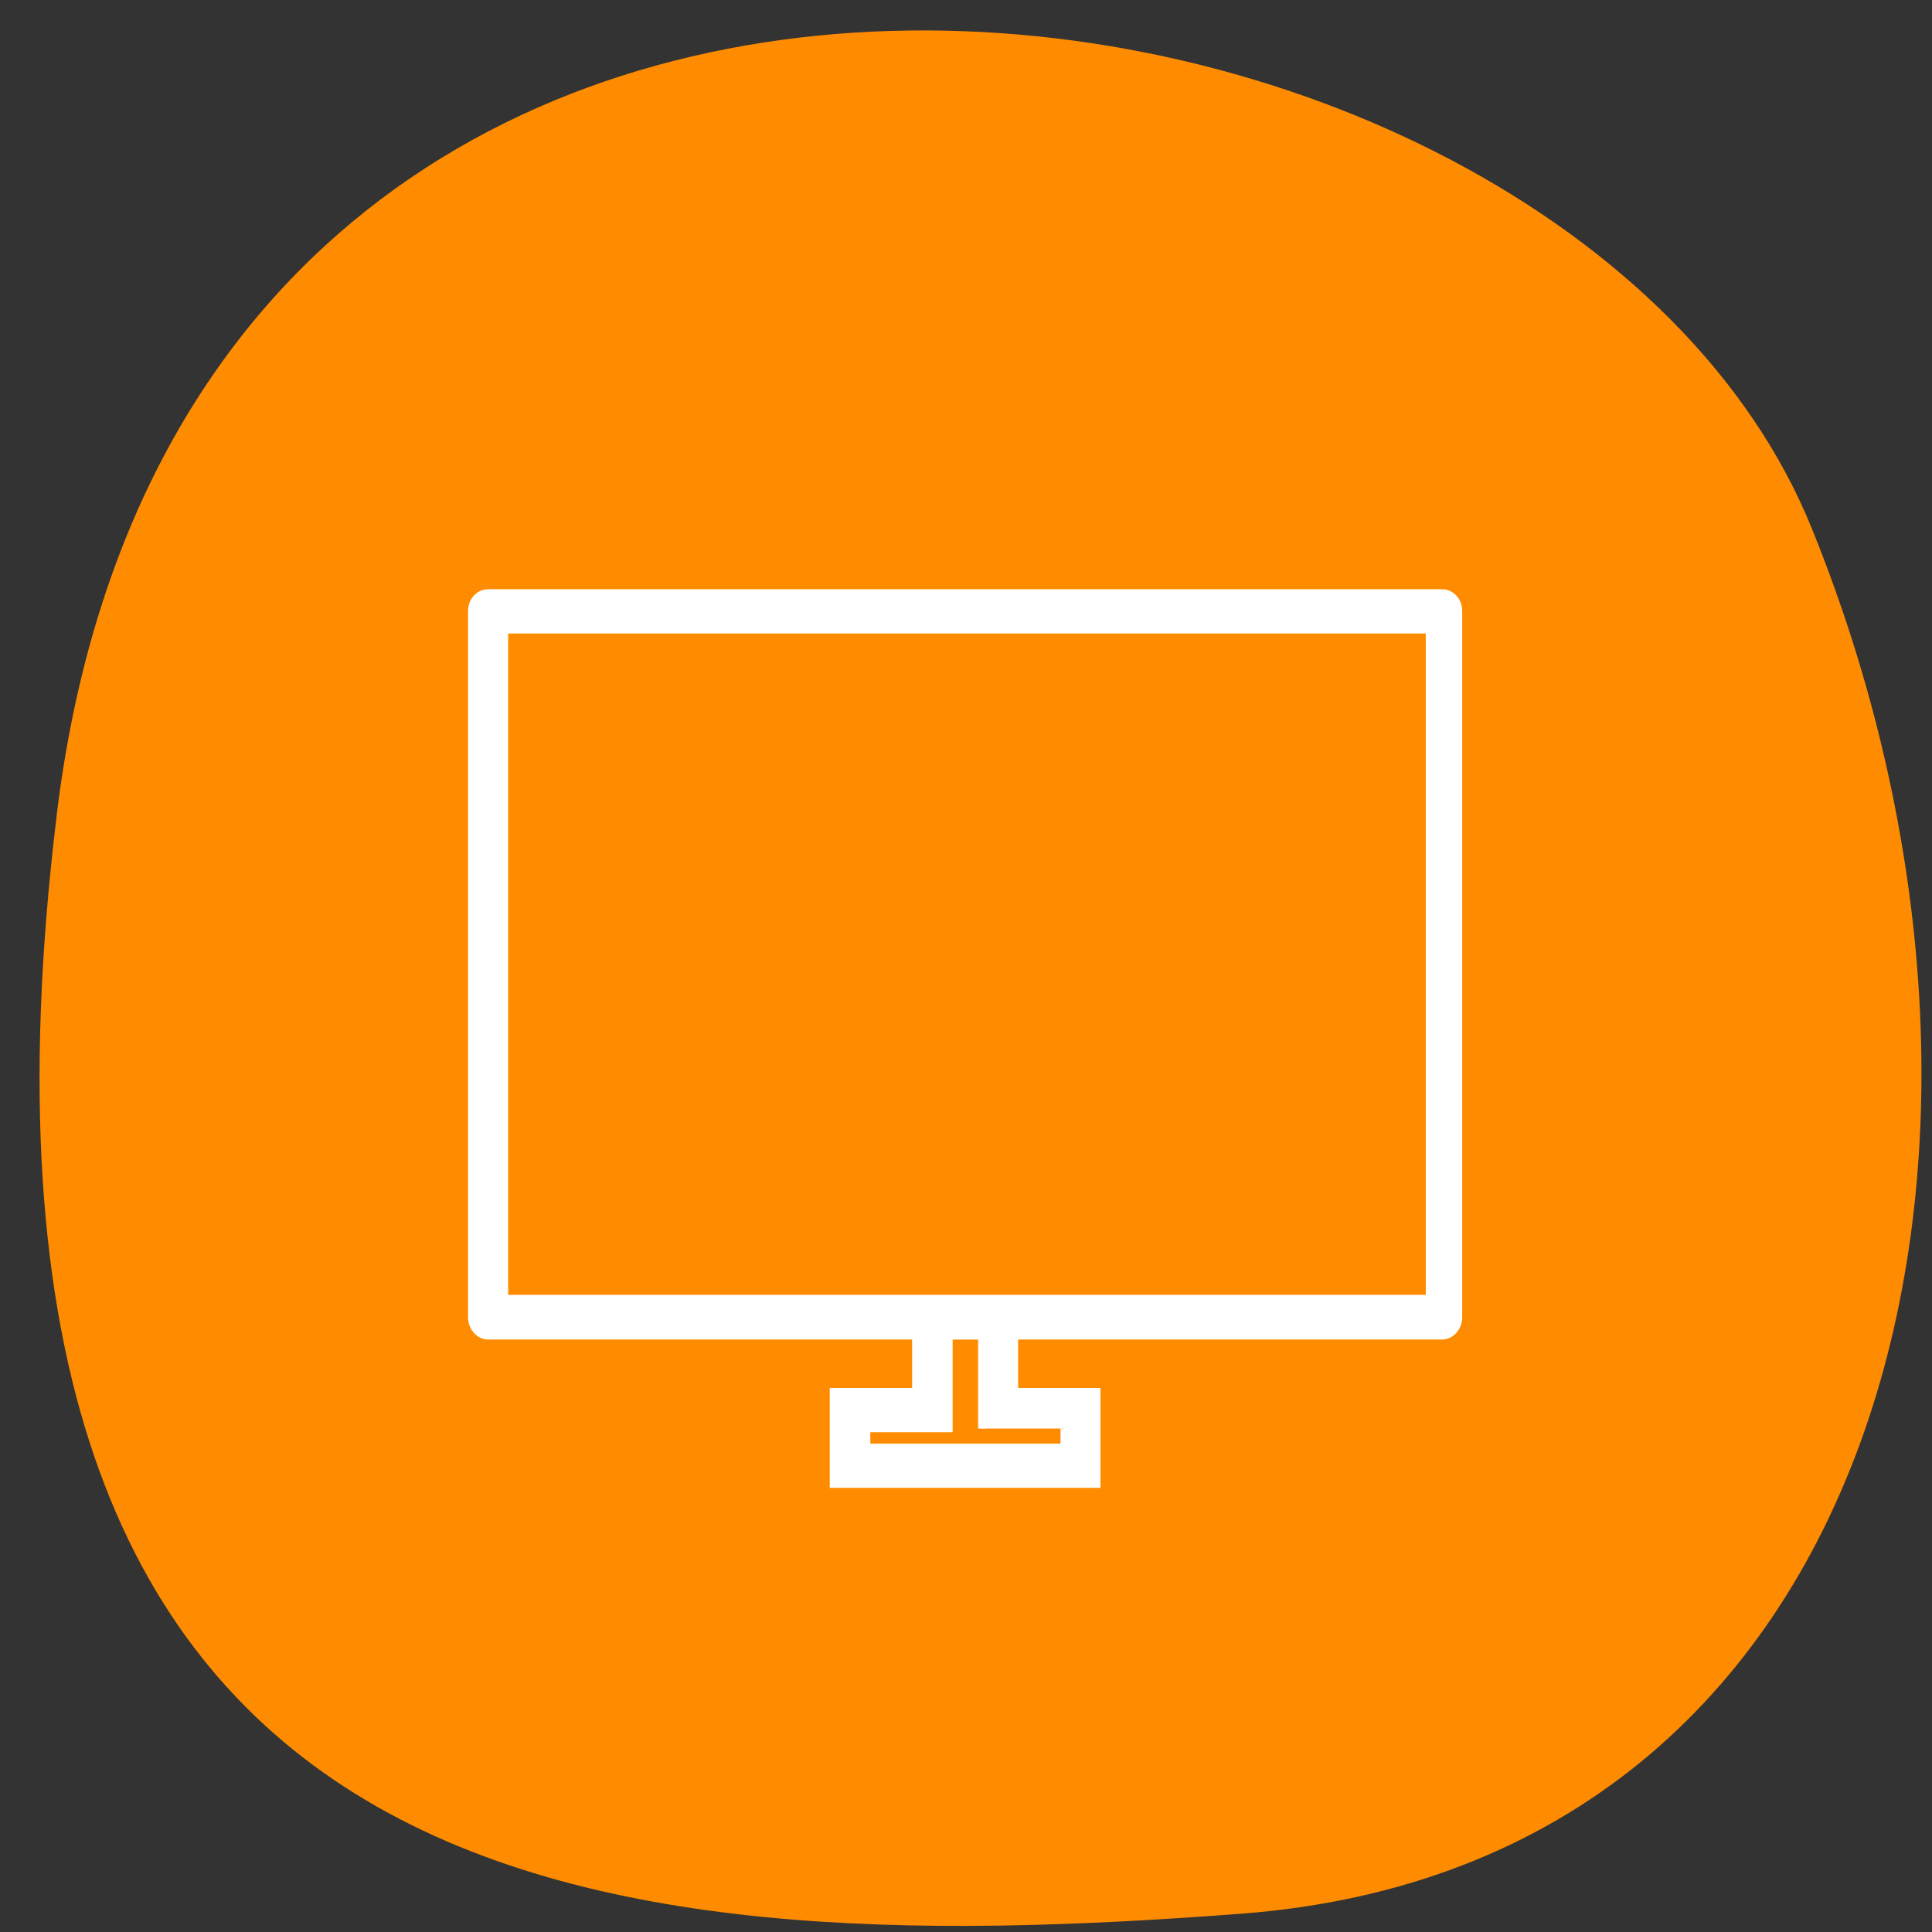 <svg xmlns="http://www.w3.org/2000/svg" viewBox="0 0 16 16"><rect x="0" y="0" width="16" height="16" fill="#333333" stroke="none"/><path d="m 0.469 6.754 c 1.098 -9.07 12.477 -7.465 14.535 -2.379 c 2.063 5.082 0.664 11.06 -4.719 11.473 c -5.383 0.41 -10.918 -0.023 -9.816 -9.09" fill="#ff8c00"/><path d="m 192.63 79.19 h -127.44 c -1.188 0 -2.188 1.063 -2.188 2.438 v 94.31 c 0 1.375 1 2.5 2.188 2.5 h 57.13 v 7.438 h -11 v 12.375 h 35.19 v -12.375 h -11 v -7.438 h 57.13 c 1.188 0 2.188 -1.125 2.188 -2.5 v -94.31 c 0 -1.375 -1 -2.438 -2.188 -2.438 m -50.5 111.63 v 2.5 h -26.375 v -2.5 h 11 v -12.375 h 4.375 v 12.375 m 59.31 -17.375 h -123.06 v -89.31 h 123.06" transform="scale(0.062)" fill="#fff" stroke="#fff" stroke-width="0.969"/></svg>